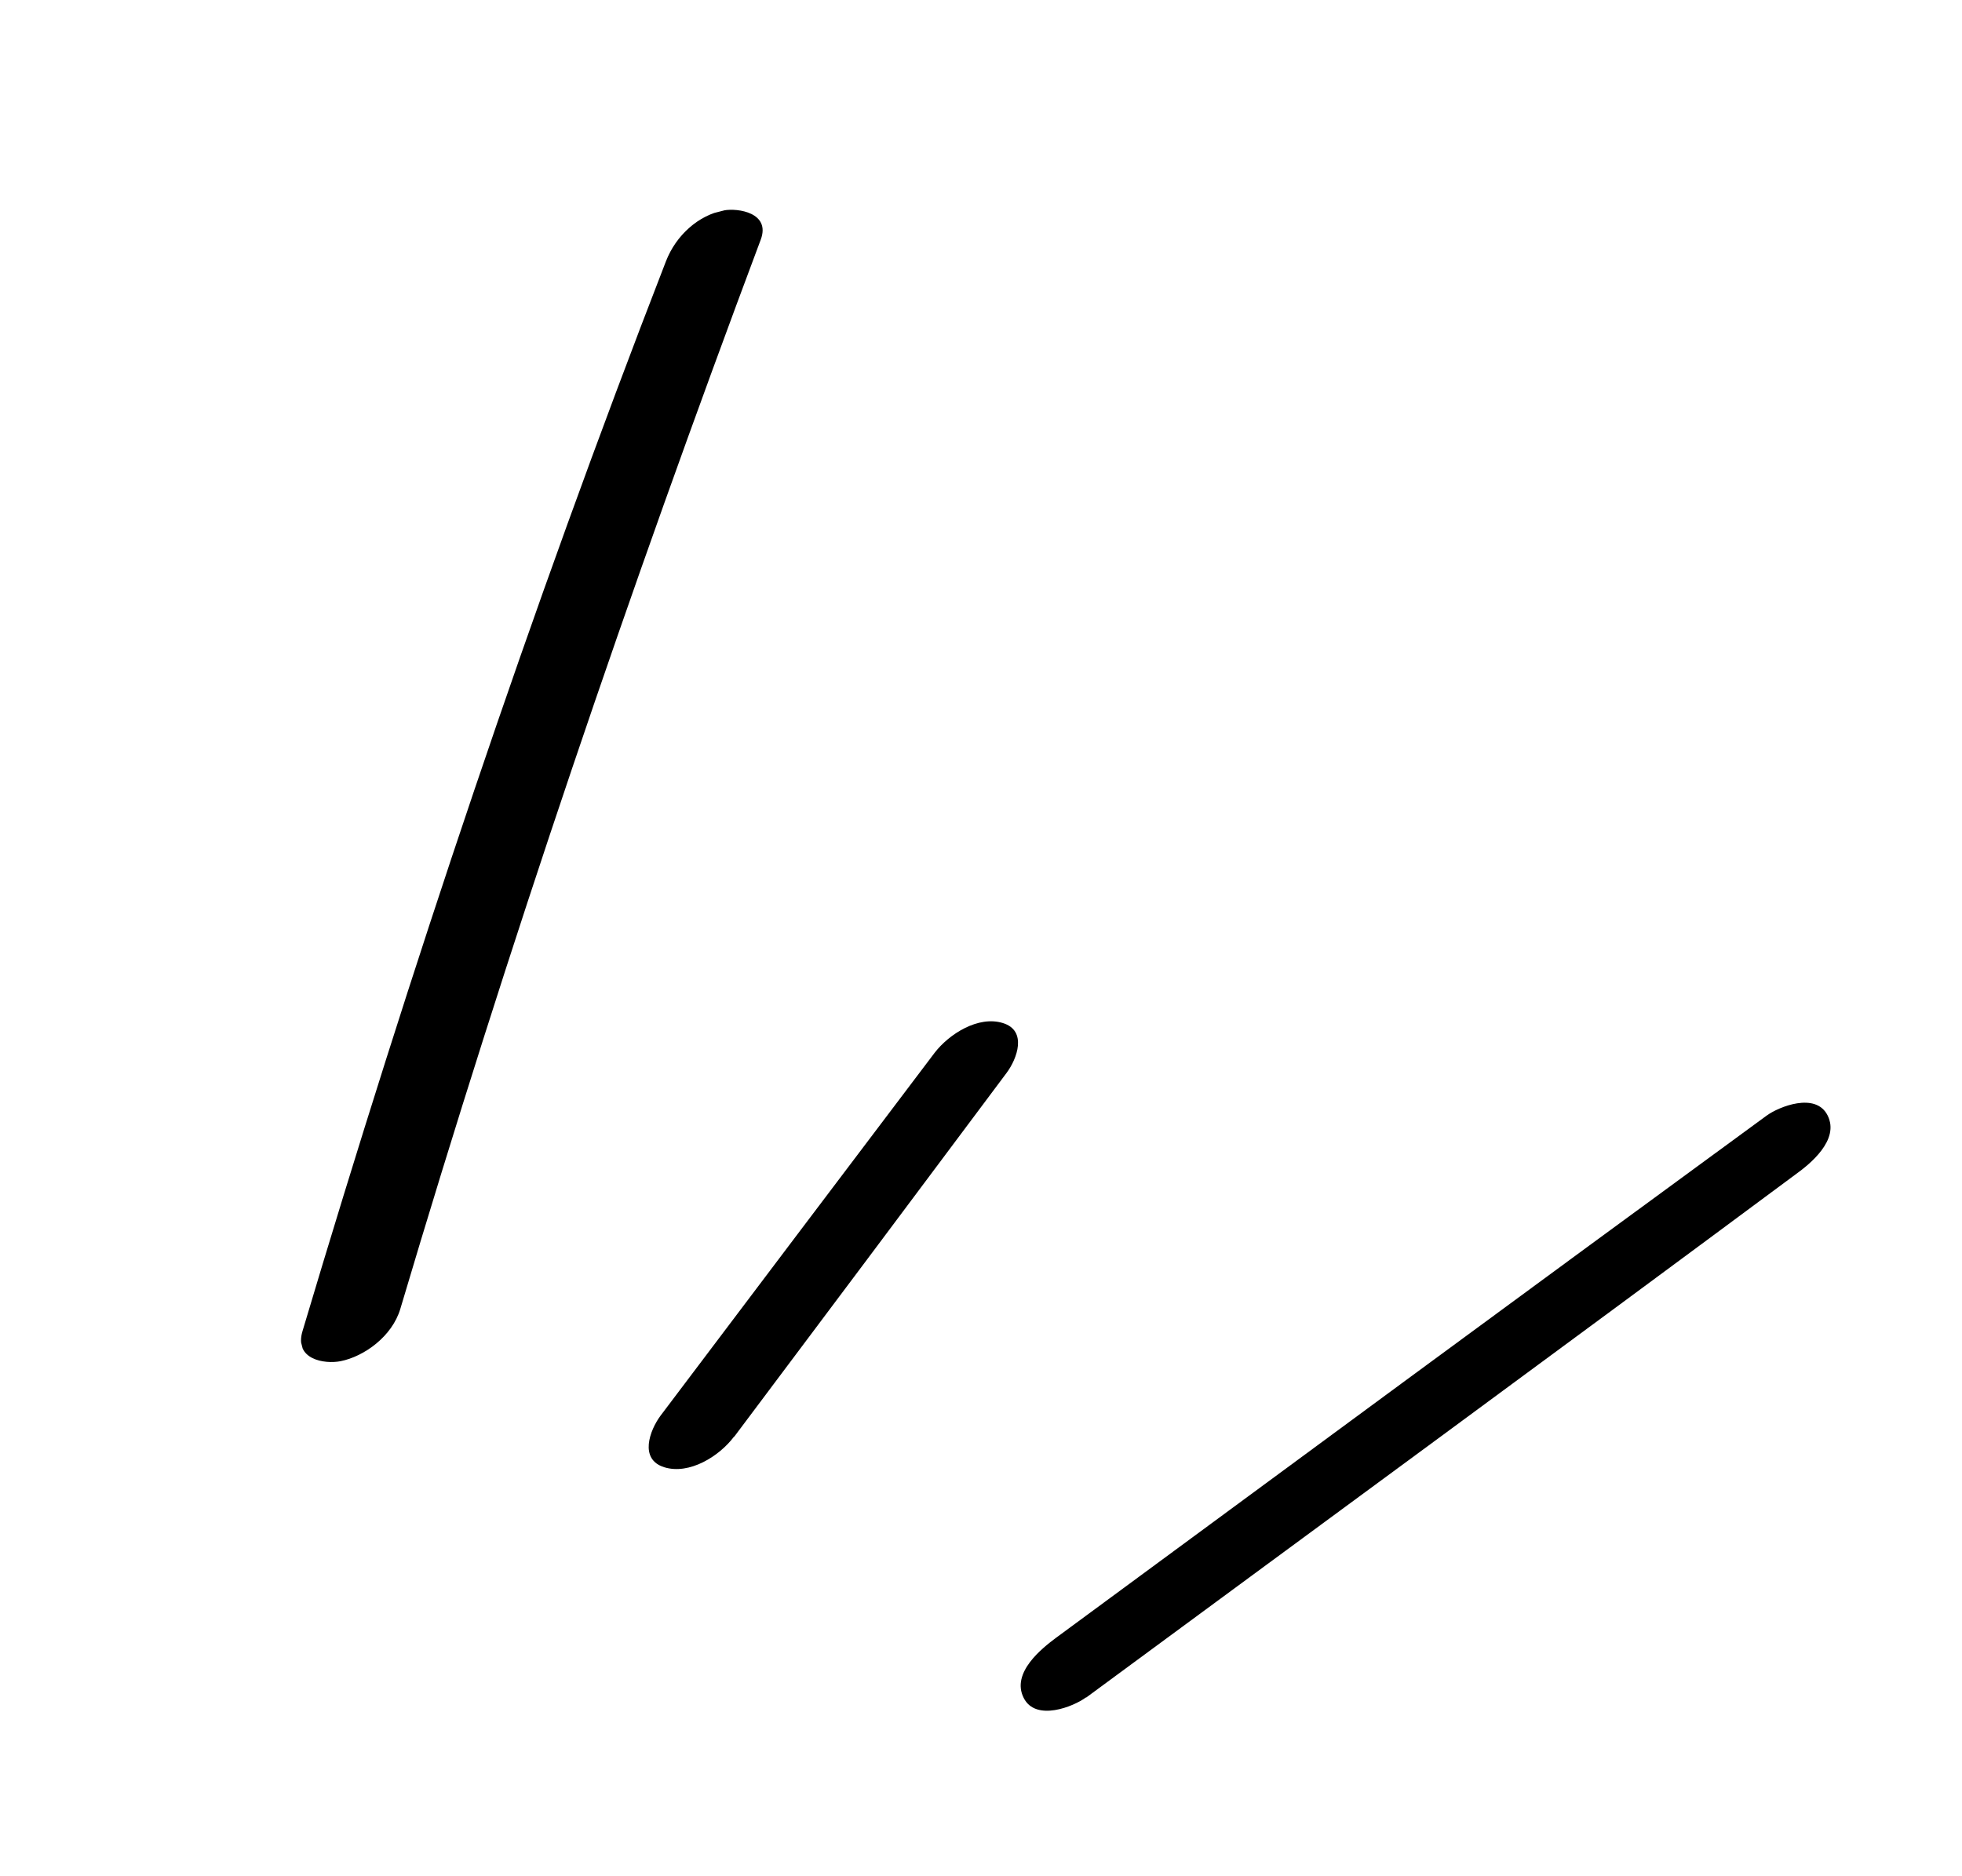 <svg width="23" height="22" viewBox="0 0 23 22" fill="none" xmlns="http://www.w3.org/2000/svg">
<g clip-path="url(#clip0_3211_18891)">
<path d="M4.693 15.347C5.958 11.088 7.379 6.916 8.918 2.81C9.036 2.494 8.65 2.437 8.486 2.467C8.193 2.521 7.927 2.754 7.807 3.063C6.222 7.147 4.817 11.345 3.546 15.609C3.446 15.942 3.804 15.997 3.991 15.961C4.269 15.906 4.597 15.67 4.693 15.347Z" fill="#FFFBED" style="fill:#FFFBED;fill:color(display-p3 1 0.984 0.929);fill-opacity:1;"/>
<path d="M8.608 16.845C9.673 15.425 10.737 14.005 11.798 12.583C11.924 12.416 12.045 12.085 11.757 11.996C11.469 11.906 11.126 12.124 10.956 12.345C9.884 13.762 8.815 15.179 7.743 16.6C7.616 16.772 7.49 17.111 7.786 17.204C8.081 17.296 8.433 17.075 8.605 16.845L8.608 16.845Z" fill="#FFFBED" style="fill:#FFFBED;fill:color(display-p3 1 0.984 0.929);fill-opacity:1;"/>
<path d="M12.73 19.907C15.504 17.862 18.284 15.824 21.055 13.766C21.209 13.655 21.572 13.368 21.424 13.078C21.285 12.802 20.852 12.977 20.71 13.081C17.929 15.115 15.155 17.16 12.377 19.206C12.221 19.323 11.849 19.612 12.001 19.91C12.142 20.189 12.585 20.012 12.732 19.902L12.73 19.907Z" fill="#FFFBED" style="fill:#FFFBED;fill:color(display-p3 1 0.984 0.929);fill-opacity:1;"/>
</g>
<defs>
<clipPath id="clip0_3211_18891">
<rect width="18" height="18" fill="white" style="fill:white;fill:white;fill-opacity:1;" transform="translate(0.631 4.492) rotate(-14.45)"/>
</clipPath>
</defs>
</svg>
